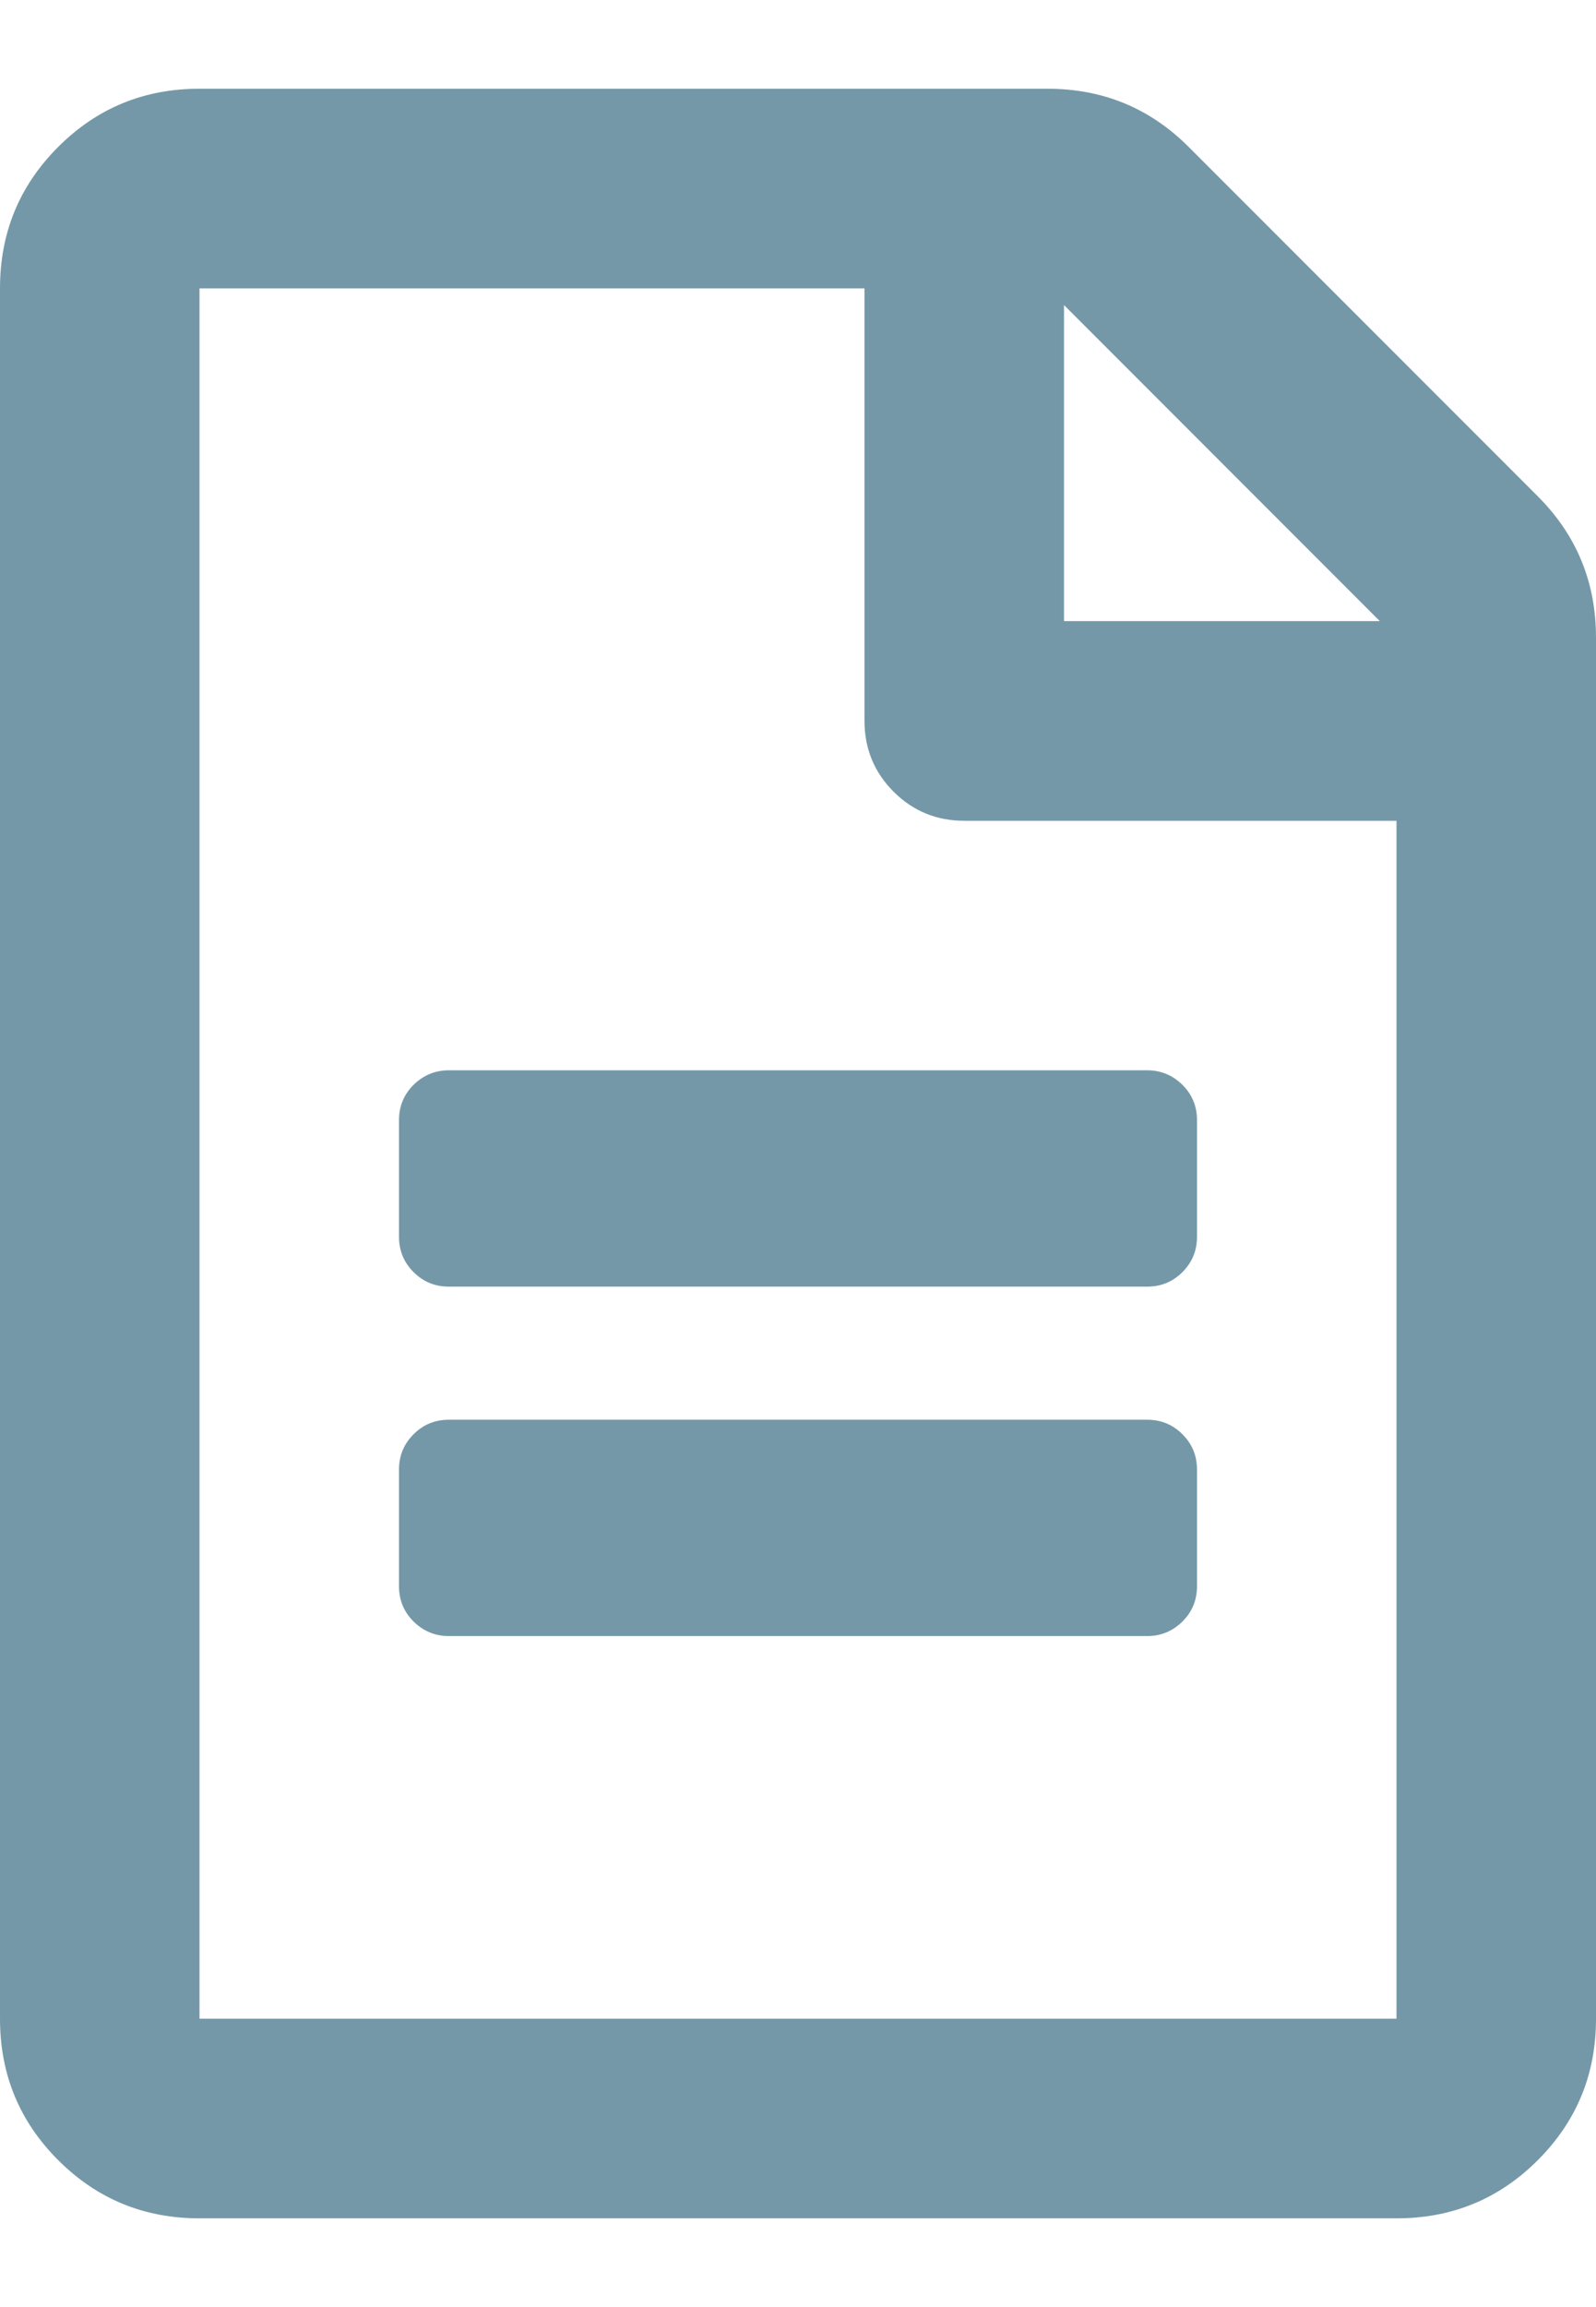 <?xml version="1.0" encoding="UTF-8"?>
<svg width="9px" height="13px" viewBox="0 0 9 13" version="1.1" xmlns="http://www.w3.org/2000/svg" xmlns:xlink="http://www.w3.org/1999/xlink">
    <title></title>
    <g id="Page-1" stroke="none" stroke-width="1" fill="none" fill-rule="evenodd">
        <g id="Tree-View" transform="translate(-124, -165)" fill="#7498A8" fill-rule="nonzero">
            <path d="M131.875,177.5 C132.188,177.5 132.453,177.391 132.672,177.172 C132.891,176.953 133,176.688 133,176.375 L133,176.375 L133,168.594 C133,168.281 132.891,168.016 132.672,167.797 L132.672,167.797 L130.703,165.828 C130.484,165.609 130.219,165.5 129.906,165.5 L129.906,165.5 L125.125,165.5 C124.812,165.5 124.547,165.609 124.328,165.828 C124.109,166.047 124,166.312 124,166.625 L124,166.625 L124,176.375 C124,176.688 124.109,176.953 124.328,177.172 C124.547,177.391 124.812,177.5 125.125,177.5 L125.125,177.5 L131.875,177.5 Z M131.875,176.375 L125.125,176.375 L125.125,166.625 L128.875,166.625 L128.875,169.062 C128.875,169.219 128.93,169.352 129.039,169.461 C129.148,169.57 129.281,169.625 129.438,169.625 L129.438,169.625 L131.875,169.625 L131.875,176.375 Z M131.781,168.5 L130,168.5 L130,166.719 L131.781,168.5 Z M130.469,172.25 C130.547,172.25 130.613,172.223 130.668,172.168 C130.723,172.113 130.75,172.047 130.75,171.969 L130.75,171.969 L130.75,171.312 C130.75,171.234 130.723,171.168 130.668,171.113 C130.613,171.059 130.547,171.031 130.469,171.031 L130.469,171.031 L126.531,171.031 C126.453,171.031 126.387,171.059 126.332,171.113 C126.277,171.168 126.25,171.234 126.25,171.312 L126.25,171.312 L126.25,171.969 C126.25,172.047 126.277,172.113 126.332,172.168 C126.387,172.223 126.453,172.25 126.531,172.25 L126.531,172.25 L130.469,172.25 Z M130.469,174.219 C130.547,174.219 130.613,174.191 130.668,174.137 C130.723,174.082 130.75,174.016 130.75,173.938 L130.75,173.281 C130.75,173.203 130.723,173.137 130.668,173.082 C130.613,173.027 130.547,173 130.469,173 L126.531,173 C126.453,173 126.387,173.027 126.332,173.082 C126.277,173.137 126.25,173.203 126.25,173.281 L126.25,173.938 C126.25,174.016 126.277,174.082 126.332,174.137 C126.387,174.191 126.453,174.219 126.531,174.219 L130.469,174.219 Z" id=""></path>
        </g>
    </g>
</svg>